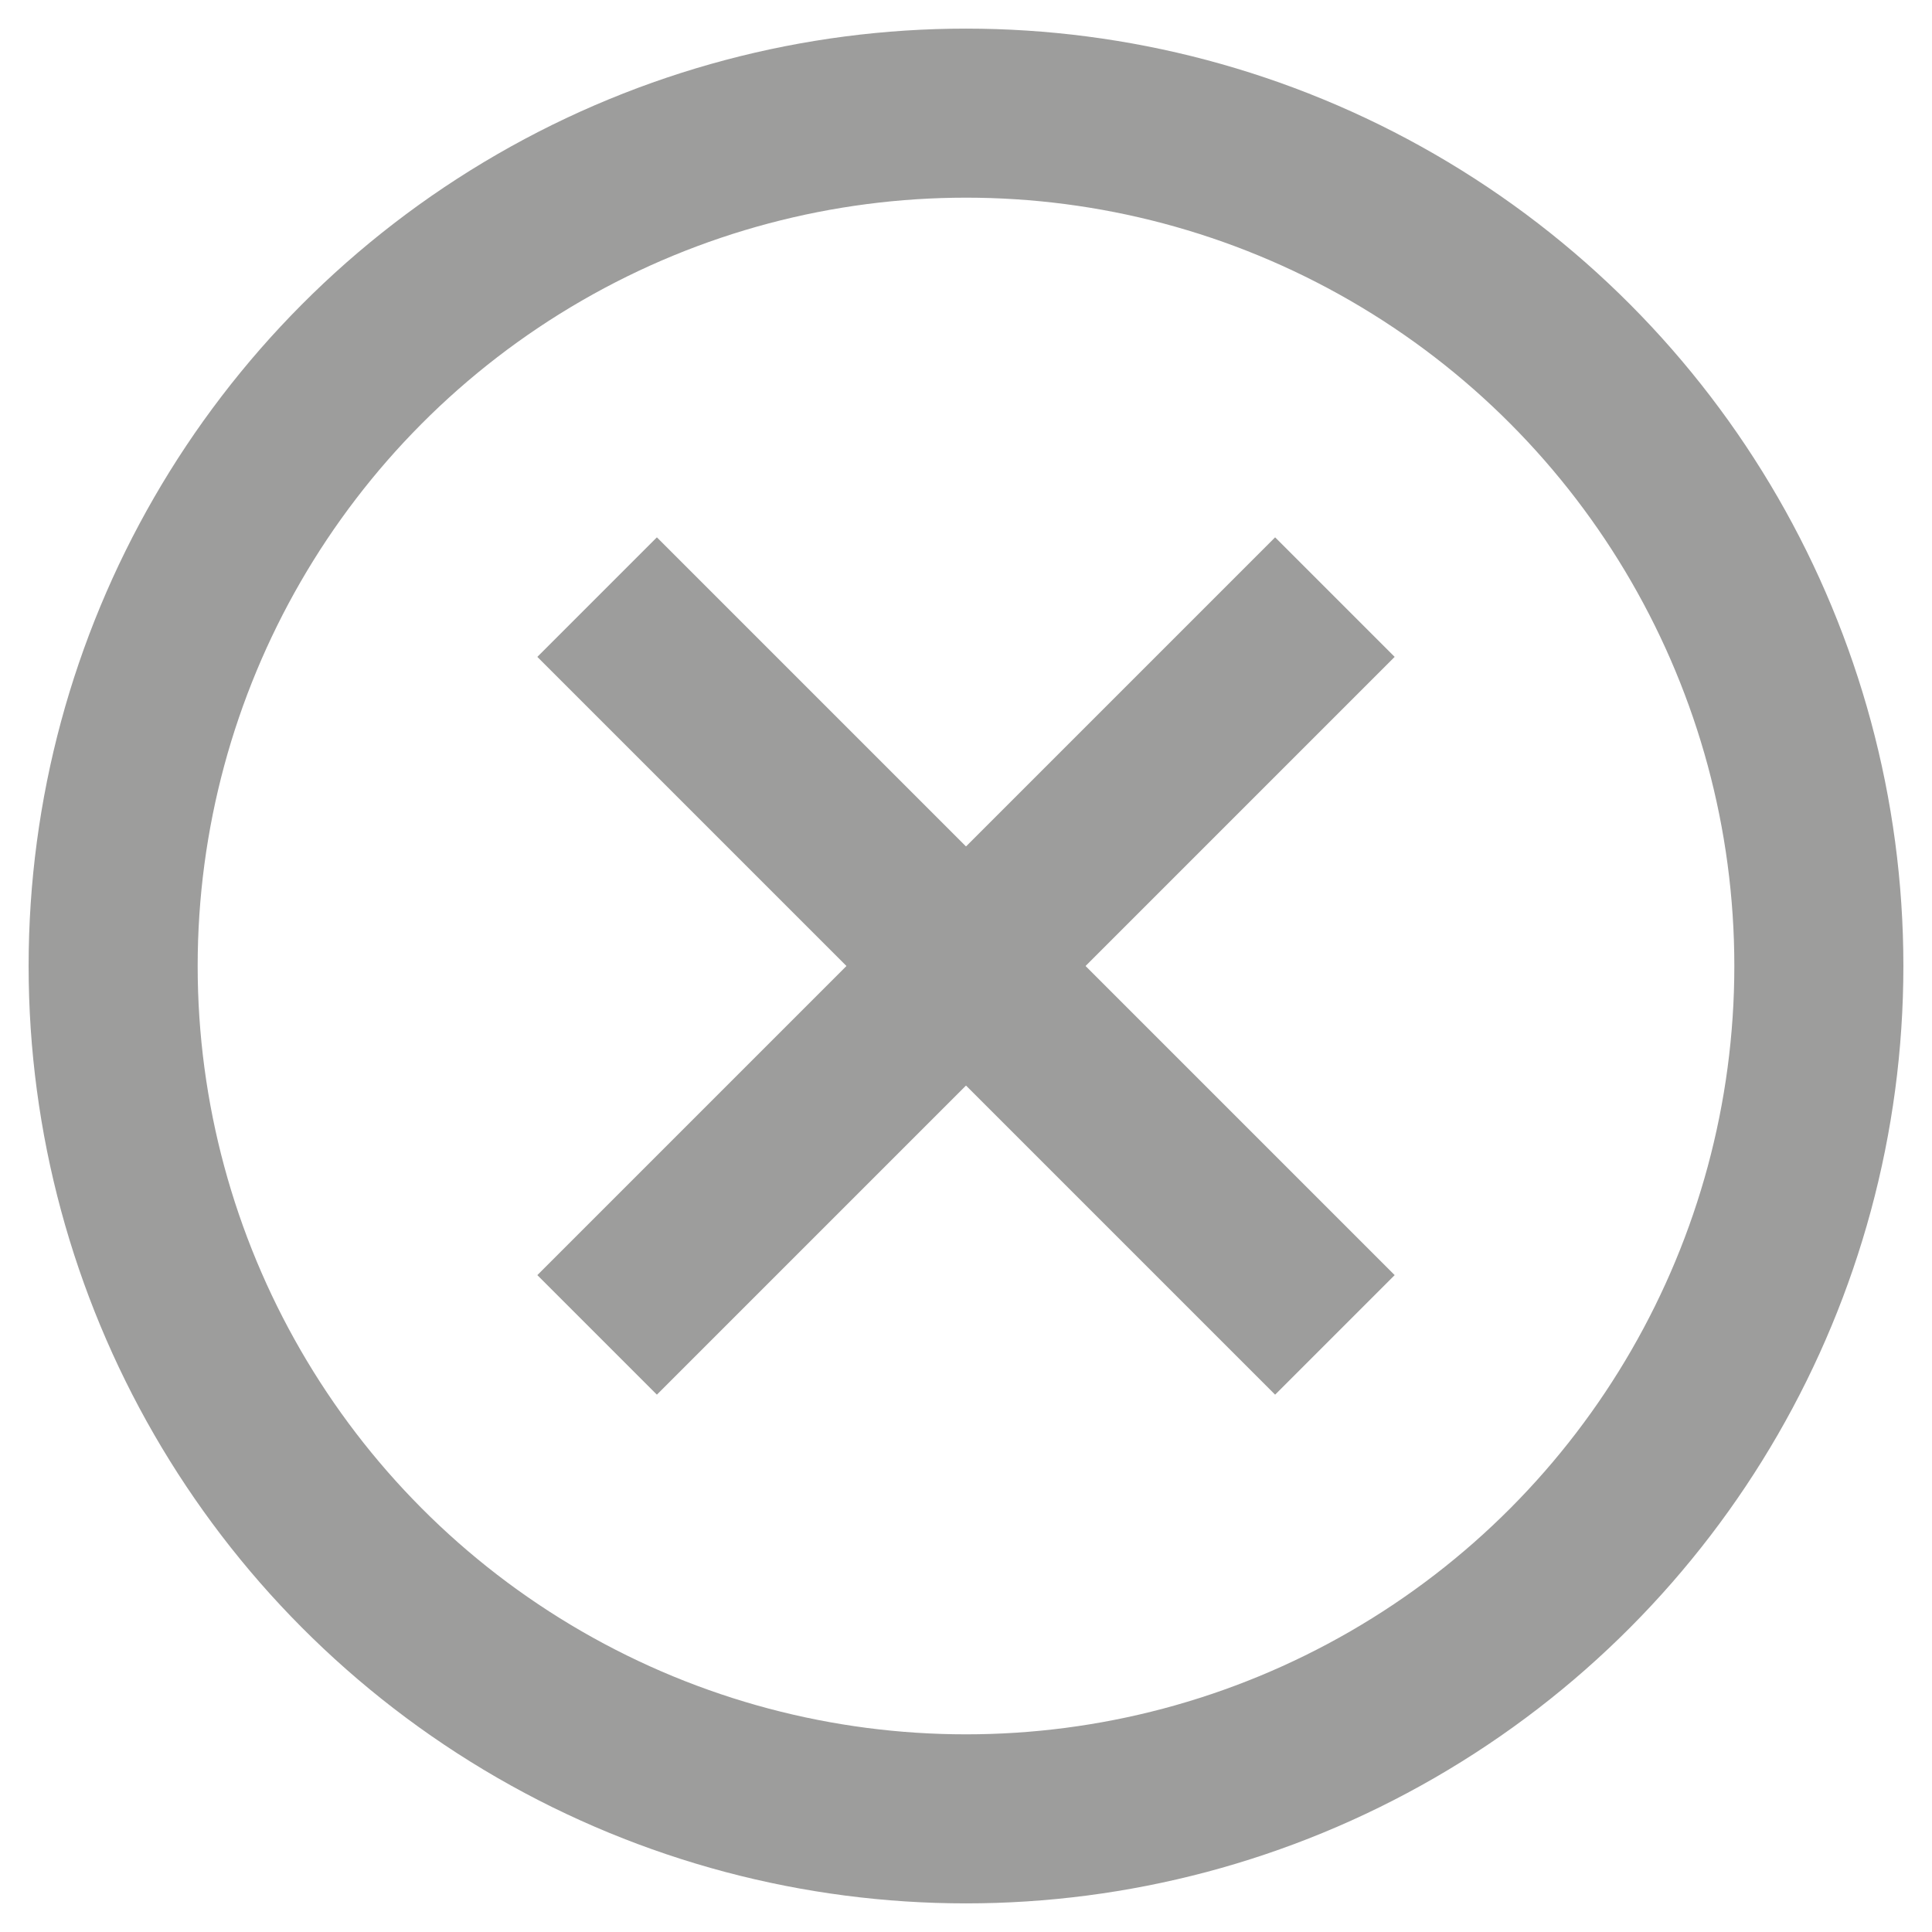 <?xml version="1.0" encoding="utf-8"?>
<!-- Generator: Adobe Illustrator 15.0.0, SVG Export Plug-In . SVG Version: 6.00 Build 0)  -->
<!DOCTYPE svg PUBLIC "-//W3C//DTD SVG 1.1//EN" "http://www.w3.org/Graphics/SVG/1.1/DTD/svg11.dtd">
<svg version="1.1" xmlns="http://www.w3.org/2000/svg" xmlns:xlink="http://www.w3.org/1999/xlink" x="0px" y="0px" width="16px"
	 height="16px" viewBox="0 0 16 16" enable-background="new 0 0 16 16" xml:space="preserve">
<g id="Calque_1">
	<circle fill="none" stroke="#9D9D9C" stroke-width="1.4" stroke-miterlimit="10" cx="8" cy="8" r="7.063"/>
</g>
<g id="Calque_2" display="none">
	
		<line display="inline" fill="none" stroke="#9D9D9C" stroke-width="1.4" stroke-miterlimit="10" x1="3.68" y1="8" x2="12.32" y2="8"/>
</g>
<g id="Calque_2_-_copie" display="none">
	
		<line display="inline" fill="none" stroke="#9D9D9C" stroke-width="1.4" stroke-miterlimit="10" x1="8" y1="12.32" x2="8" y2="3.68"/>
</g>
<g id="Calque_6" display="none">
	
		<line display="inline" fill="none" stroke="#9D9D9C" stroke-width="1.4" stroke-miterlimit="10" x1="6.749" y1="12.005" x2="11.251" y2="7.503"/>
	
		<line display="inline" fill="none" stroke="#9D9D9C" stroke-width="1.4" stroke-miterlimit="10" x1="6.749" y1="3.995" x2="11.251" y2="8.497"/>
</g>
<g id="Calque_6_-_copie" display="none">
	
		<line display="inline" fill="none" stroke="#9D9D9C" stroke-width="1.4" stroke-miterlimit="10" x1="9.251" y1="3.995" x2="4.749" y2="8.497"/>
	
		<line display="inline" fill="none" stroke="#9D9D9C" stroke-width="1.4" stroke-miterlimit="10" x1="9.251" y1="12.005" x2="4.749" y2="7.503"/>
</g>
<g id="Calque_7">
	<line fill="none" stroke="#9D9D9C" stroke-width="1.4" stroke-miterlimit="10" x1="4.945" y1="11.055" x2="11.055" y2="4.945"/>
	<line fill="none" stroke="#9D9D9C" stroke-width="1.4" stroke-miterlimit="10" x1="4.945" y1="4.945" x2="11.055" y2="11.055"/>
</g>
<g id="Calque_8" display="none">
	
		<line display="inline" fill="none" stroke="#9D9D9C" stroke-width="1.4" stroke-miterlimit="10" x1="3.422" y1="12.578" x2="12.578" y2="3.422"/>
</g>
</svg>
